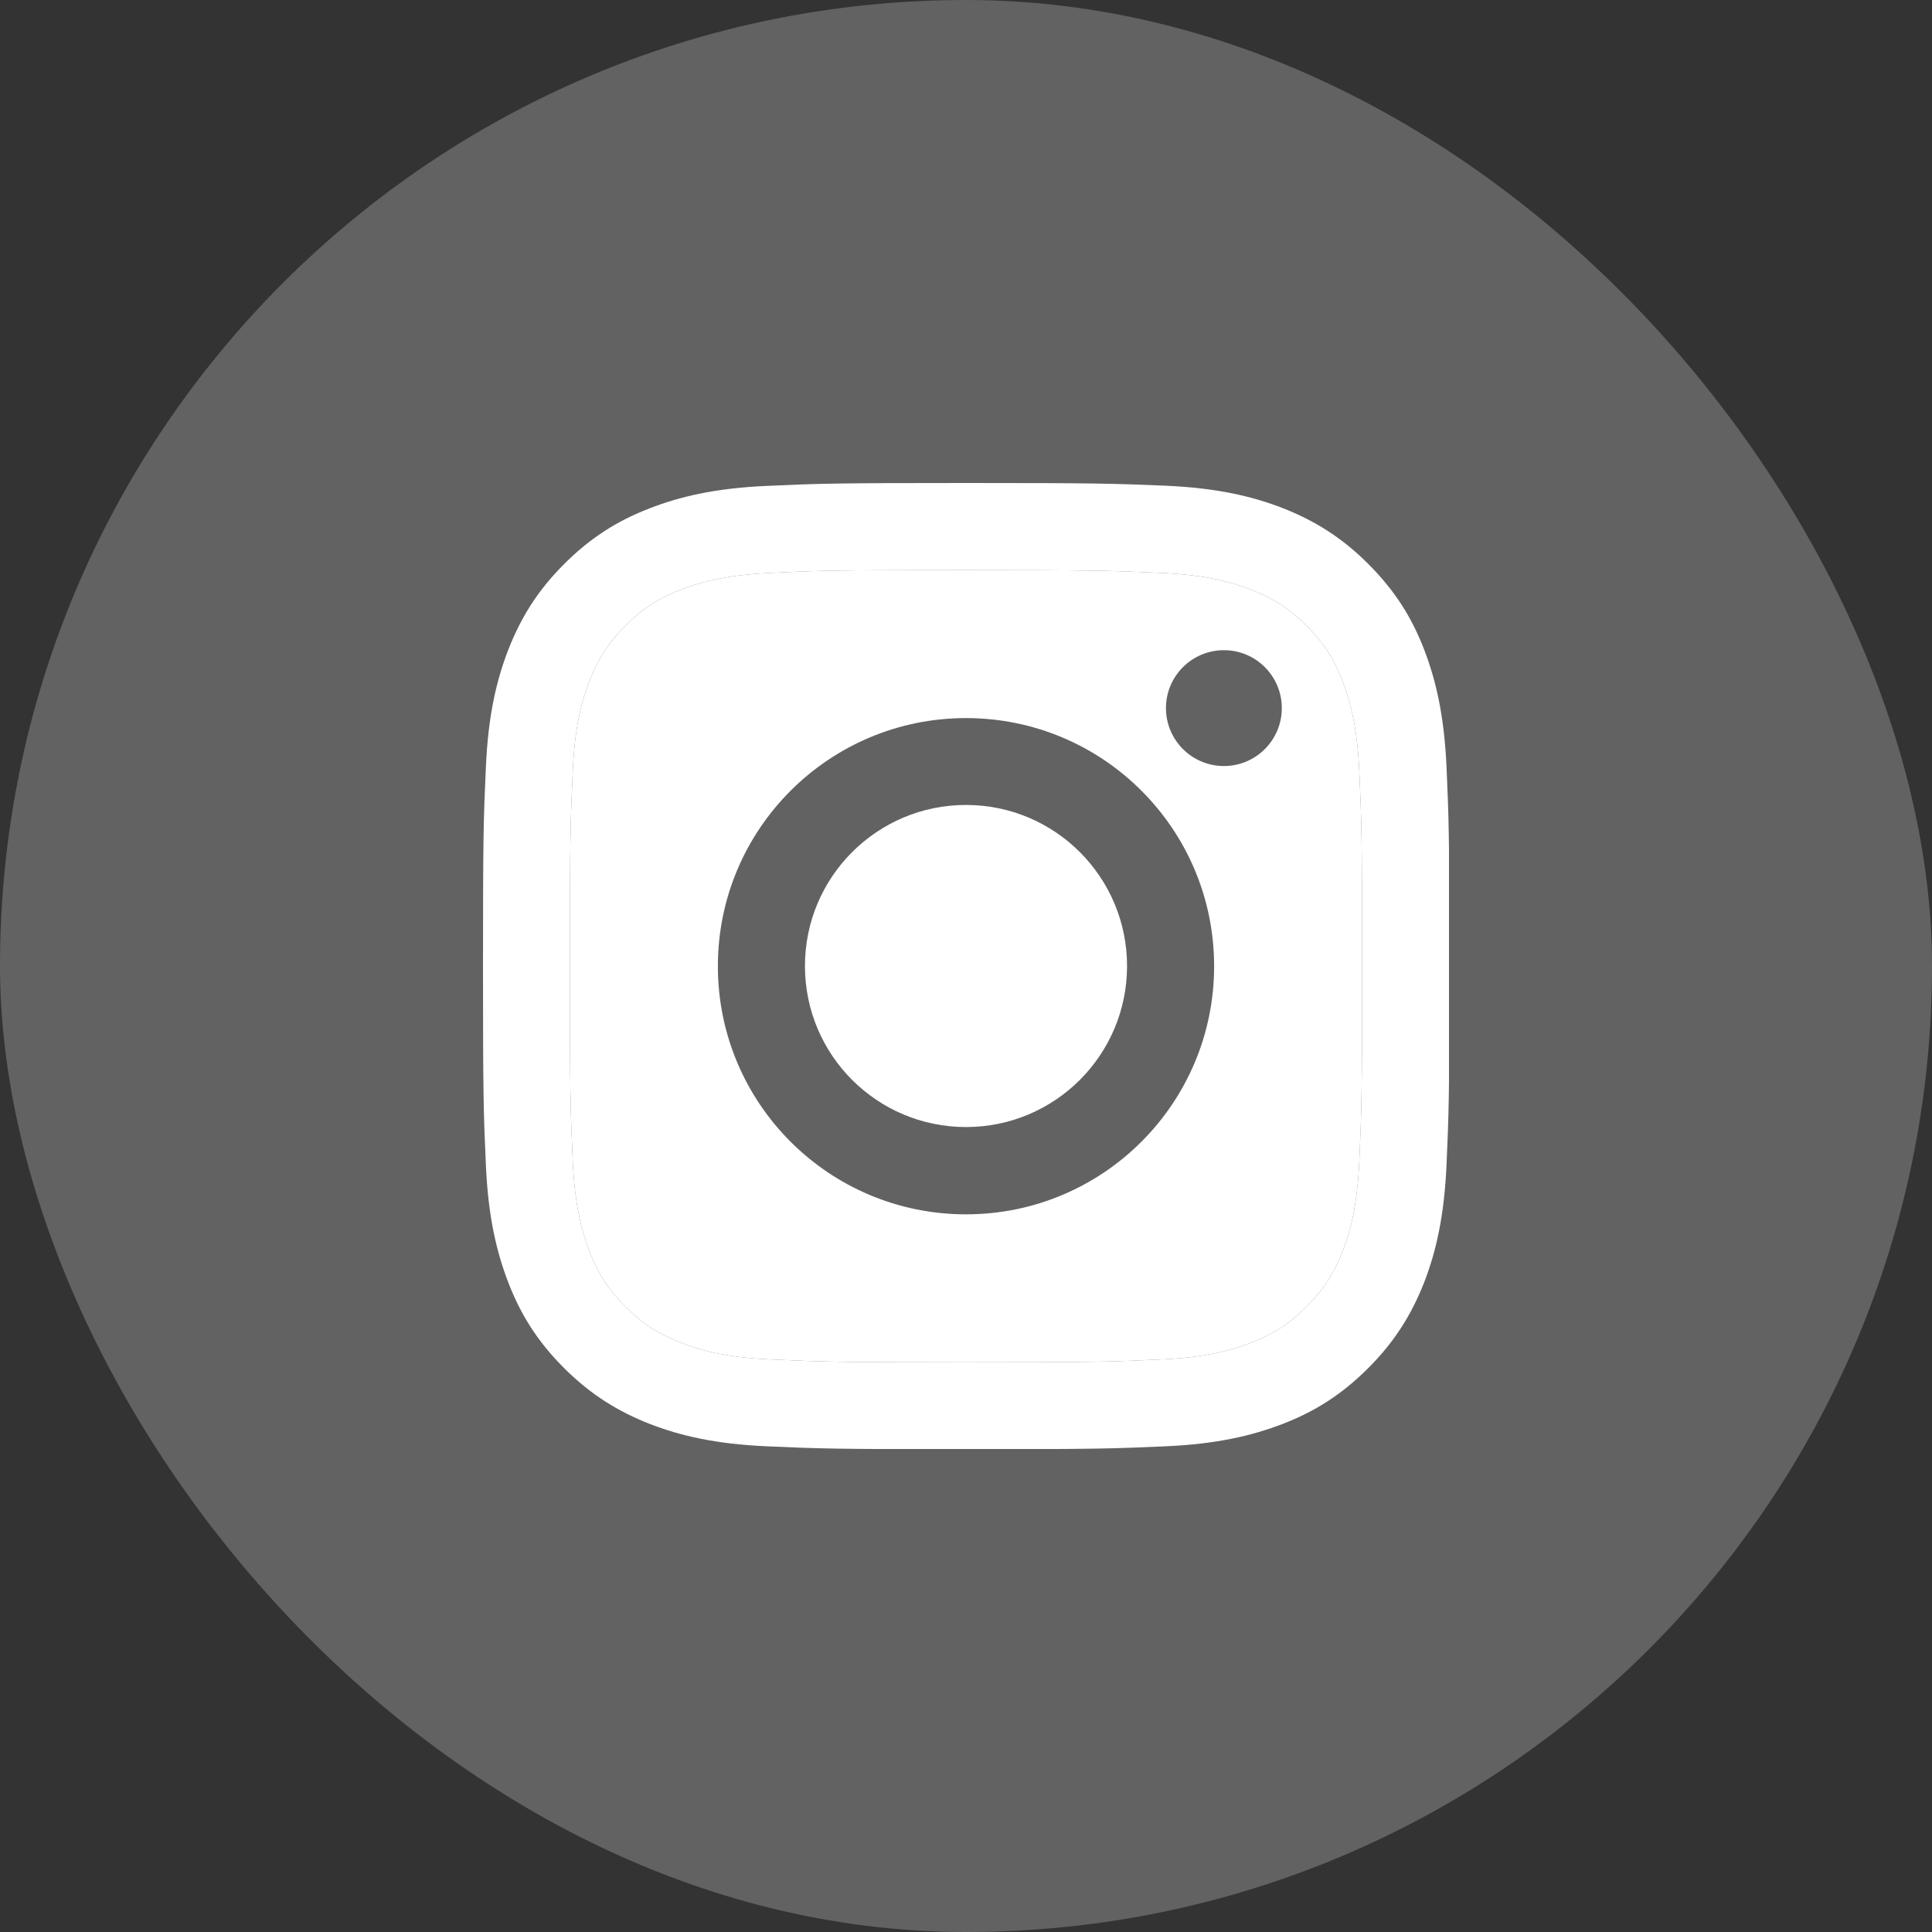 <svg width="28" height="28" viewBox="0 0 28 28" fill="none" xmlns="http://www.w3.org/2000/svg">
<rect x="0" y="0" width="28" height="28" fill="#333333" stroke="none"/>
<rect width="28" height="28" rx="14" fill="#626262"/>
<g clip-path="url(#clip0_33_121)">
<path d="M14 8.262C15.87 8.262 16.09 8.27 16.829 8.303C17.512 8.334 17.882 8.448 18.129 8.545C18.457 8.673 18.691 8.823 18.935 9.067C19.18 9.312 19.333 9.545 19.458 9.873C19.552 10.121 19.669 10.49 19.7 11.174C19.733 11.913 19.741 12.133 19.741 14.003C19.741 15.873 19.733 16.093 19.7 16.832C19.669 17.515 19.555 17.885 19.458 18.132C19.33 18.46 19.18 18.694 18.935 18.938C18.691 19.183 18.457 19.335 18.129 19.46C17.882 19.555 17.512 19.672 16.829 19.702C16.09 19.736 15.87 19.744 14 19.744C12.13 19.744 11.91 19.736 11.171 19.702C10.488 19.672 10.118 19.558 9.871 19.46C9.543 19.333 9.309 19.183 9.065 18.938C8.82 18.694 8.667 18.46 8.542 18.132C8.448 17.885 8.331 17.515 8.301 16.832C8.267 16.093 8.259 15.873 8.259 14.003C8.259 12.133 8.267 11.913 8.301 11.174C8.331 10.49 8.445 10.121 8.542 9.873C8.67 9.545 8.82 9.312 9.065 9.067C9.309 8.823 9.543 8.67 9.871 8.545C10.118 8.451 10.488 8.334 11.171 8.303C11.91 8.267 12.133 8.262 14 8.262ZM14 7C12.099 7 11.86 7.008 11.113 7.042C10.368 7.075 9.859 7.195 9.415 7.367C8.954 7.545 8.565 7.786 8.175 8.175C7.786 8.565 7.547 8.956 7.367 9.415C7.195 9.859 7.075 10.368 7.042 11.116C7.008 11.86 7 12.099 7 14C7 15.901 7.008 16.14 7.042 16.887C7.075 17.632 7.195 18.14 7.367 18.588C7.545 19.049 7.786 19.438 8.175 19.827C8.565 20.216 8.956 20.455 9.415 20.636C9.859 20.808 10.368 20.928 11.116 20.961C11.863 20.994 12.099 21.003 14.003 21.003C15.906 21.003 16.142 20.994 16.89 20.961C17.635 20.928 18.143 20.808 18.591 20.636C19.052 20.458 19.441 20.216 19.83 19.827C20.219 19.438 20.458 19.046 20.639 18.588C20.811 18.143 20.93 17.635 20.964 16.887C20.997 16.14 21.006 15.903 21.006 14C21.006 12.097 20.997 11.86 20.964 11.113C20.93 10.368 20.811 9.859 20.639 9.412C20.461 8.951 20.219 8.562 19.83 8.173C19.441 7.784 19.049 7.545 18.591 7.364C18.146 7.192 17.638 7.072 16.89 7.039C16.14 7.008 15.901 7 14 7Z" fill="white"/>
<path d="M14 8.262C15.87 8.262 16.09 8.27 16.829 8.303C17.512 8.334 17.882 8.448 18.129 8.545C18.457 8.673 18.691 8.823 18.935 9.067C19.18 9.312 19.333 9.545 19.458 9.873C19.552 10.121 19.669 10.49 19.7 11.174C19.733 11.913 19.741 12.133 19.741 14.003C19.741 15.873 19.733 16.093 19.7 16.832C19.669 17.515 19.555 17.885 19.458 18.132C19.33 18.46 19.18 18.694 18.935 18.938C18.691 19.183 18.457 19.335 18.129 19.46C17.882 19.555 17.512 19.672 16.829 19.702C16.09 19.736 15.87 19.744 14 19.744C12.13 19.744 11.91 19.736 11.171 19.702C10.488 19.672 10.118 19.558 9.871 19.46C9.543 19.333 9.309 19.183 9.065 18.938C8.82 18.694 8.667 18.46 8.542 18.132C8.448 17.885 8.331 17.515 8.301 16.832C8.267 16.093 8.259 15.873 8.259 14.003C8.259 12.133 8.267 11.913 8.301 11.174C8.331 10.49 8.445 10.121 8.542 9.873C8.67 9.545 8.82 9.312 9.065 9.067C9.309 8.823 9.543 8.67 9.871 8.545C10.118 8.451 10.488 8.334 11.171 8.303C11.91 8.267 12.133 8.262 14 8.262Z" fill="white"/>
<path d="M14 10.407C12.016 10.407 10.404 12.016 10.404 14.003C10.404 15.99 12.013 17.599 14 17.599C15.987 17.599 17.596 15.99 17.596 14.003C17.596 12.016 15.987 10.407 14 10.407ZM14 16.334C12.711 16.334 11.666 15.29 11.666 14C11.666 12.711 12.711 11.666 14 11.666C15.289 11.666 16.334 12.711 16.334 14C16.334 15.29 15.289 16.334 14 16.334Z" fill="#626262"/>
<path d="M17.738 11.102C18.201 11.102 18.577 10.726 18.577 10.262C18.577 9.799 18.201 9.423 17.738 9.423C17.274 9.423 16.898 9.799 16.898 10.262C16.898 10.726 17.274 11.102 17.738 11.102Z" fill="#626262"/>
</g>
<defs>
<clipPath id="clip0_33_121">
<rect width="14" height="14" fill="white" transform="translate(7 7)"/>
</clipPath>
</defs>
</svg>
